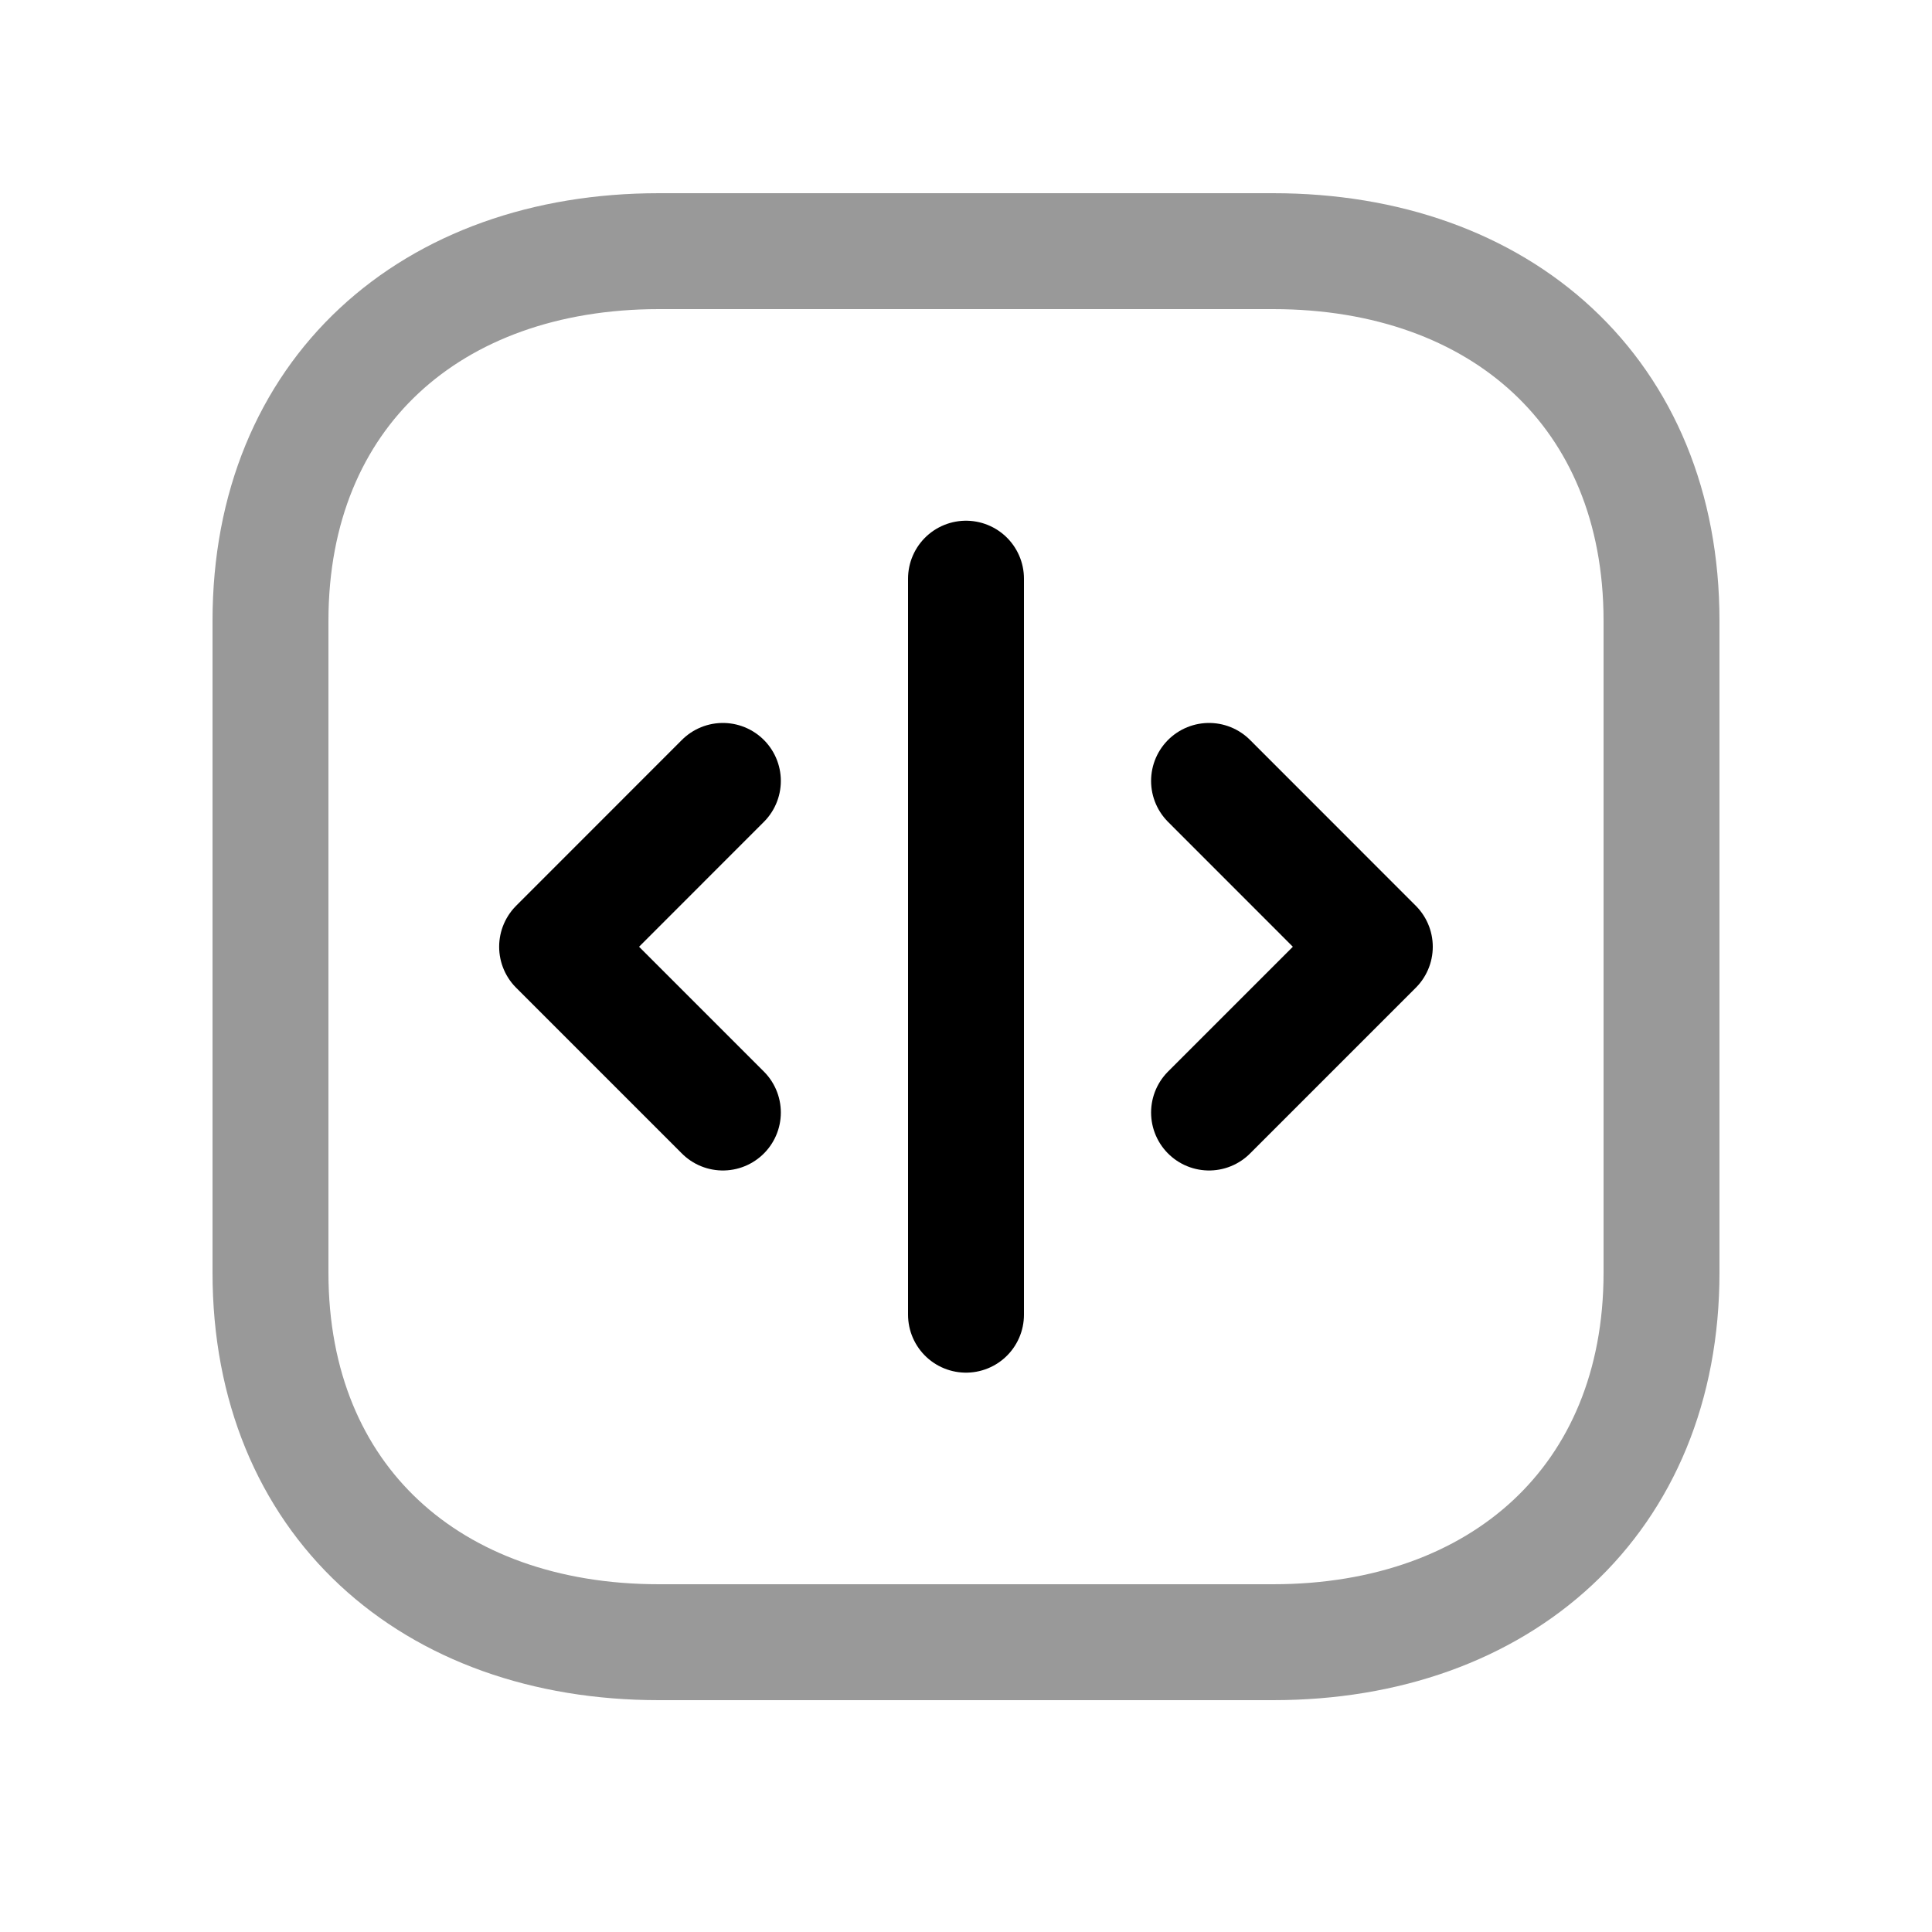 <svg width="25" height="25" viewBox="0 0 25 25" fill="none" xmlns="http://www.w3.org/2000/svg">
<path opacity="0.4" d="M21.5 16.468V8.033C21.5 5.085 19.419 3.25 16.474 3.25H8.526C5.581 3.25 3.5 5.085 3.5 8.034V16.468C3.5 19.416 5.581 21.25 8.526 21.25H16.474C19.419 21.25 21.5 19.407 21.5 16.468Z" stroke="black" stroke-width="1.5" stroke-linecap="round" stroke-linejoin="round"/>
<path d="M9.354 14.396L7.209 12.251L9.354 10.105" stroke="black" stroke-width="1.5" stroke-linecap="round" stroke-linejoin="round"/>
<path d="M15.645 14.396L17.79 12.251L15.645 10.105" stroke="black" stroke-width="1.5" stroke-linecap="round" stroke-linejoin="round"/>
<path d="M12.5 7.488V17.012" stroke="black" stroke-width="1.5" stroke-linecap="round" stroke-linejoin="round"/>
</svg>